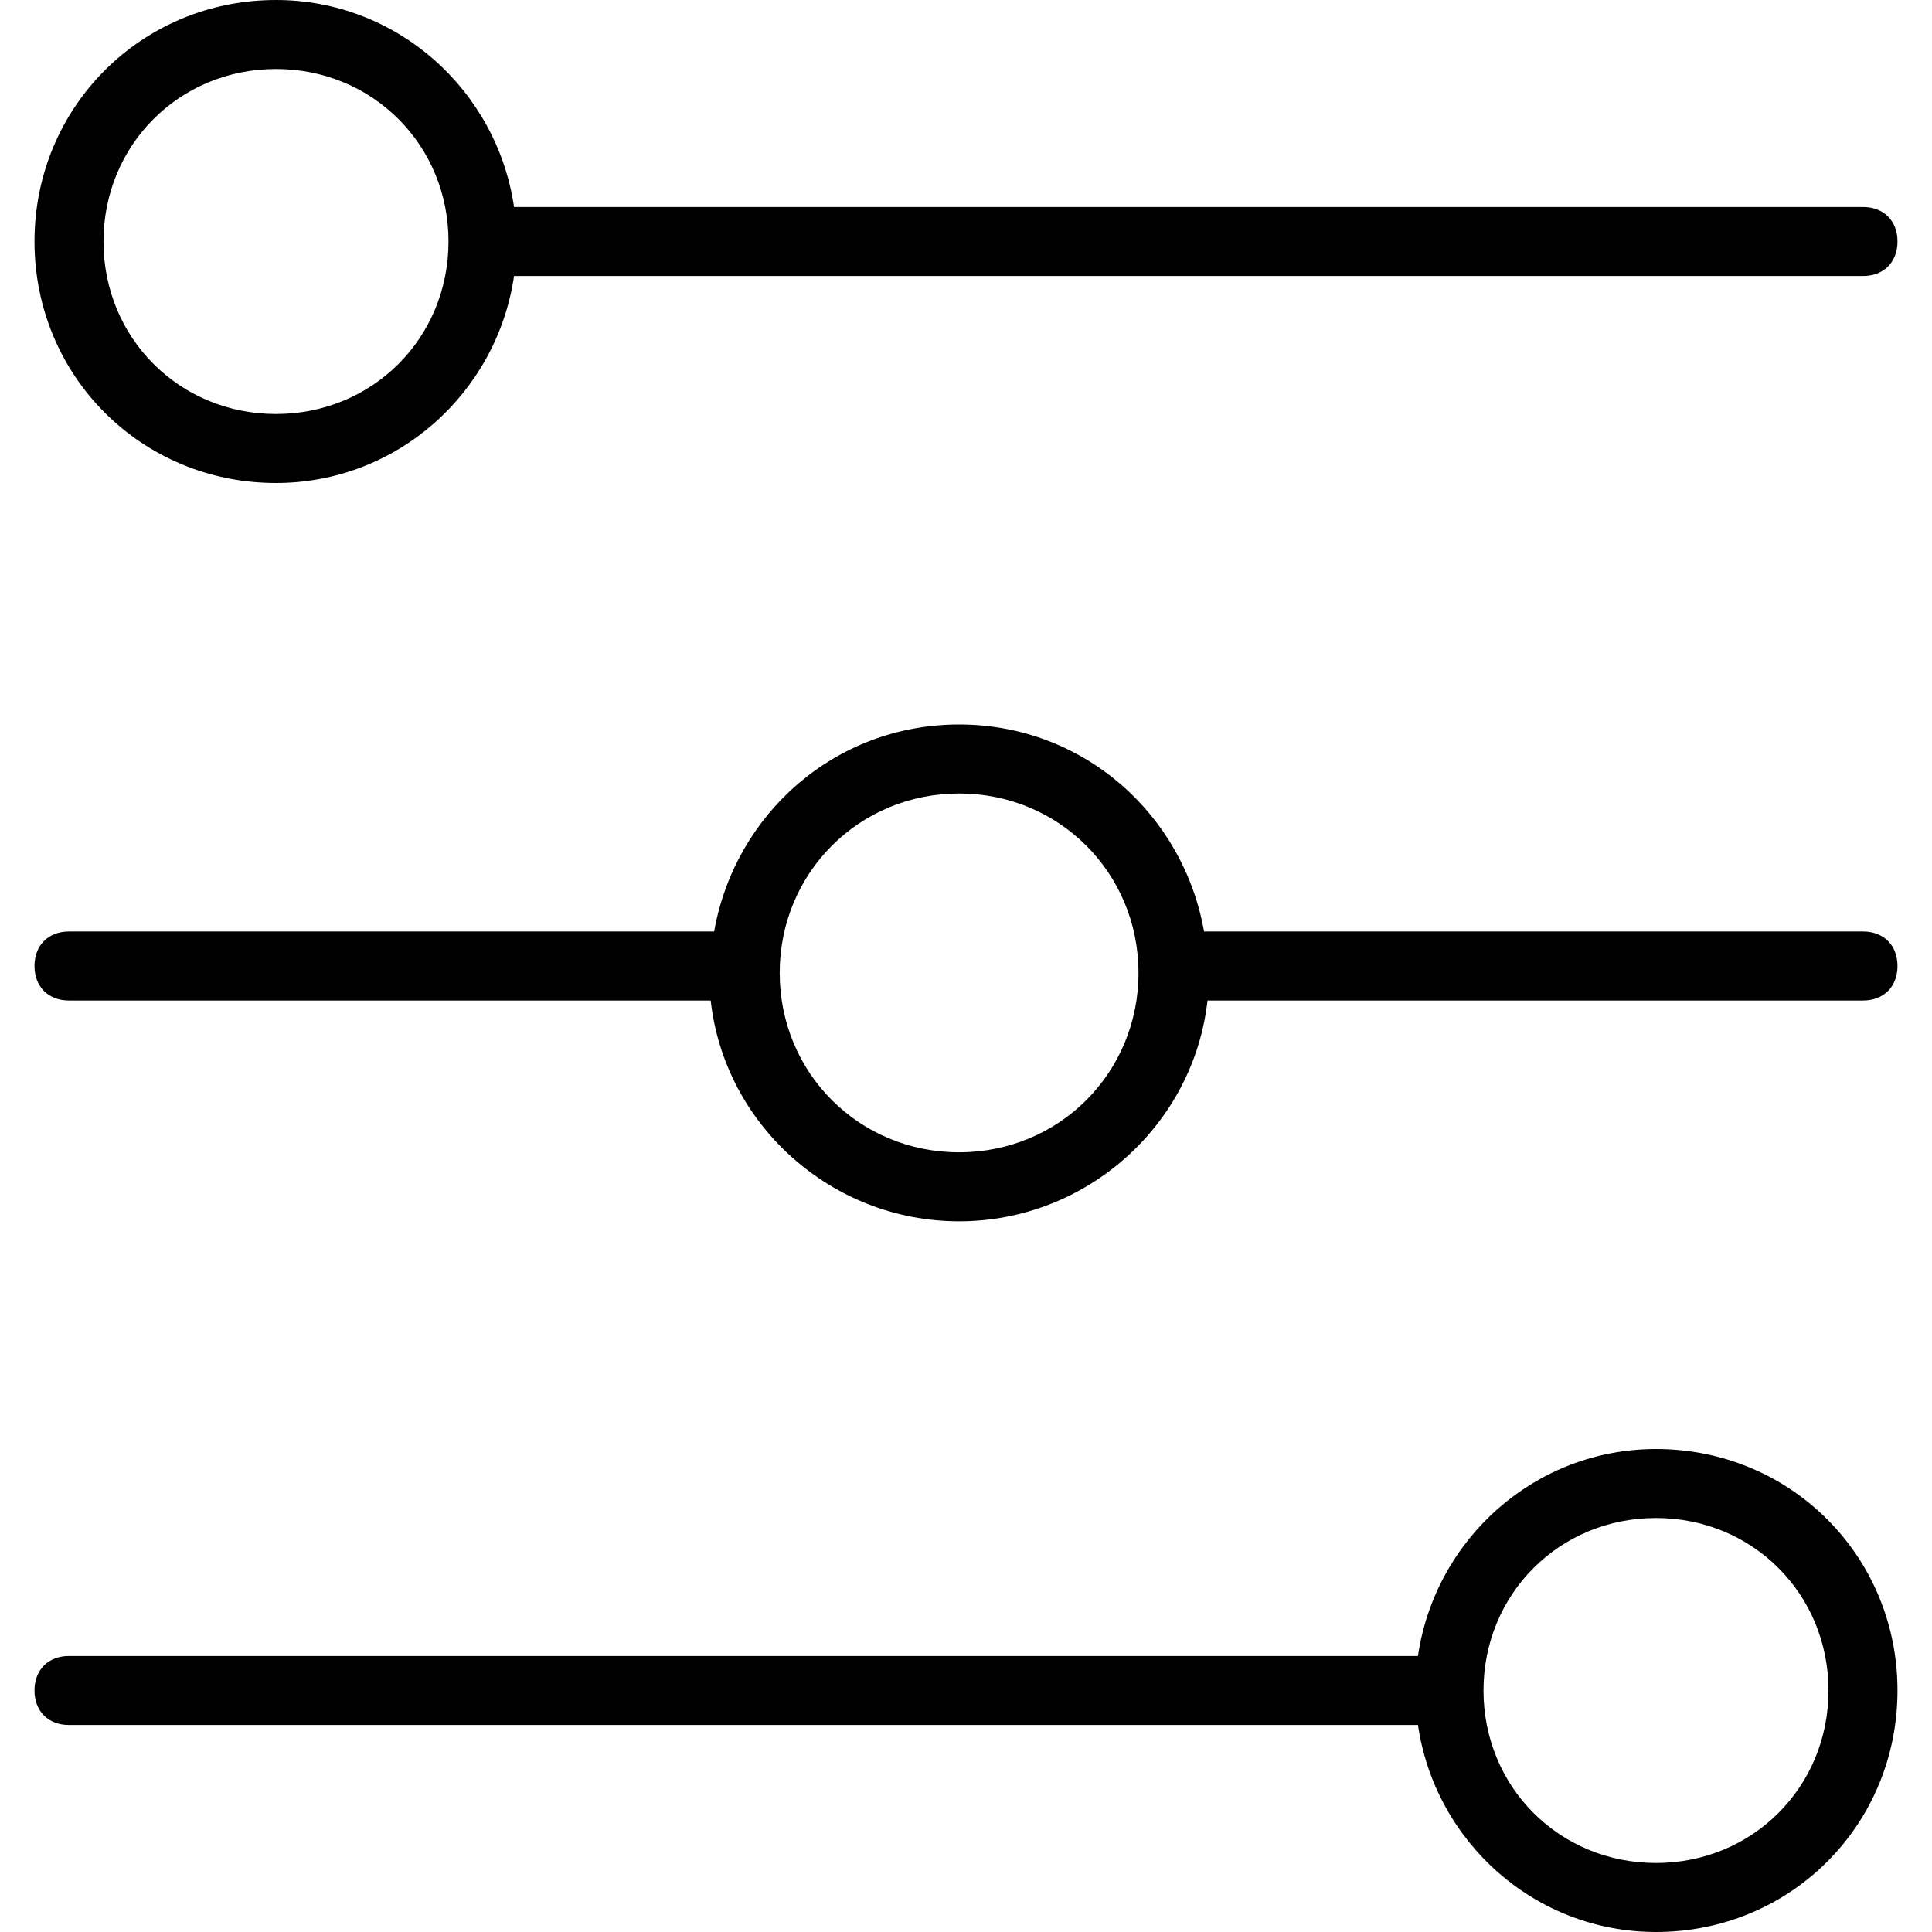 <?xml version="1.0" encoding="utf-8"?>
<!-- Generator: Adobe Illustrator 24.0.1, SVG Export Plug-In . SVG Version: 6.00 Build 0)  -->
<svg version="1.1" id="Capa_1" xmlns="http://www.w3.org/2000/svg" xmlns:xlink="http://www.w3.org/1999/xlink" x="0px" y="0px"
	 viewBox="0 0 56 56" style="enable-background:new 0 0 56 56;" xml:space="preserve">
<g>
	<path d="M41.1,48H2c-0.6,0-1,0.4-1,1s0.4,1,1,1h39.1c0.5,3.4,3.4,6,6.9,6c3.9,0,7-3.1,7-7s-3.1-7-7-7C44.5,42,41.6,44.6,41.1,48z
		 M53,49c0,2.8-2.2,5-5,5s-5-2.2-5-5s2.2-5,5-5S53,46.2,53,49z"/>
	<path d="M20.7,27H2c-0.6,0-1,0.4-1,1s0.4,1,1,1h18.6c0.4,3.6,3.5,6.4,7.2,6.4s6.8-2.8,7.2-6.4h19c0.6,0,1-0.4,1-1s-0.4-1-1-1H34.9
		c-0.6-3.4-3.5-6-7.1-6S21.3,23.6,20.7,27z M33,28.2c0,2.9-2.3,5.2-5.2,5.2s-5.2-2.3-5.2-5.2s2.3-5.2,5.2-5.2S33,25.3,33,28.2z"/>
	<path d="M8,0C4.1,0,1,3.1,1,7s3.1,7,7,7c3.5,0,6.4-2.6,6.9-6H54c0.6,0,1-0.4,1-1s-0.4-1-1-1H14.9C14.4,2.6,11.5,0,8,0z M13,7
		c0,2.8-2.2,5-5,5S3,9.8,3,7s2.2-5,5-5S13,4.2,13,7z"/>
</g>
</svg>
